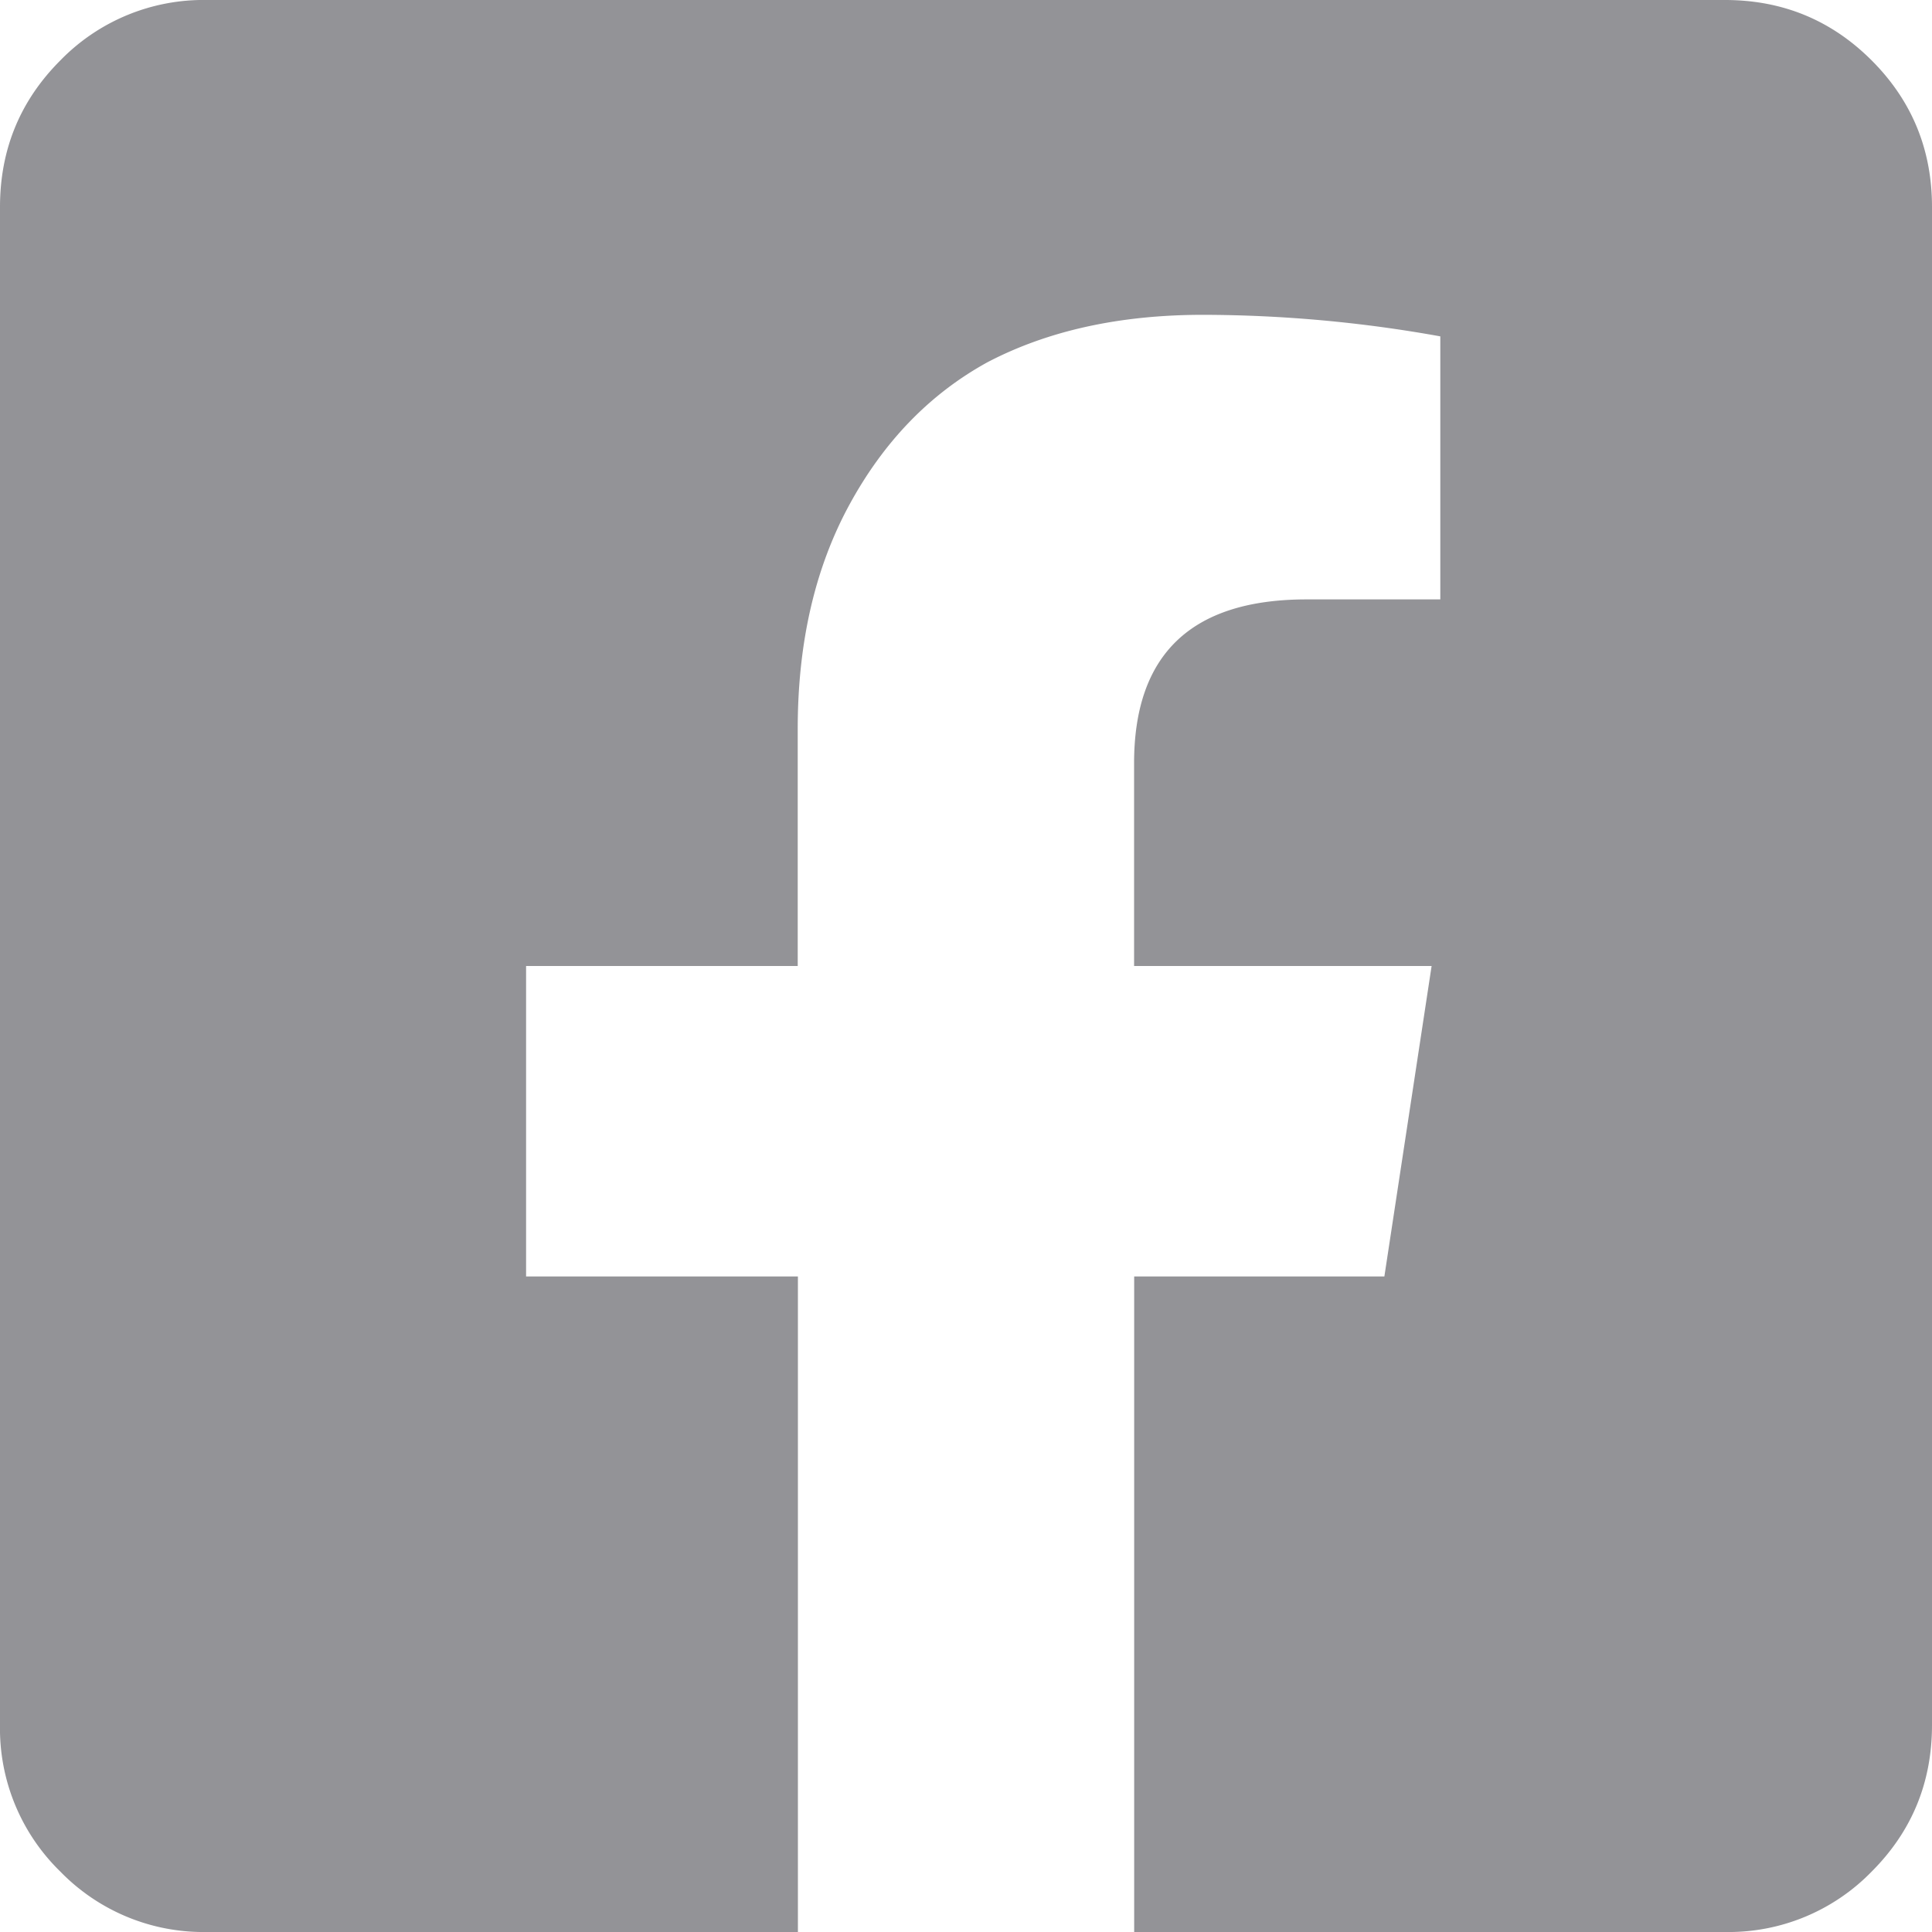 <svg width="20" height="20" fill="none" xmlns="http://www.w3.org/2000/svg"><path d="M17.857 0c.595 0 1.101.208 1.518.625.417.417.625.923.625 1.518v15.714c0 .595-.208 1.101-.625 1.518a2.066 2.066 0 0 1-1.518.625h-6.116v-6.786h2.59L14.82 10h-3.08V7.902c0-1.131.595-1.697 1.786-1.697h1.384V3.482a13.95 13.95 0 0 0-2.456-.223c-.863 0-1.607.164-2.232.491-.595.327-1.071.818-1.428 1.473-.357.655-.536 1.429-.536 2.322V10H5.446v3.214H8.26V20H2.143a2.066 2.066 0 0 1-1.518-.625A2.067 2.067 0 0 1 0 17.857V2.143C0 1.548.208 1.042.625.625A2.067 2.067 0 0 1 2.143 0h15.714z" fill="#939397"/></svg>